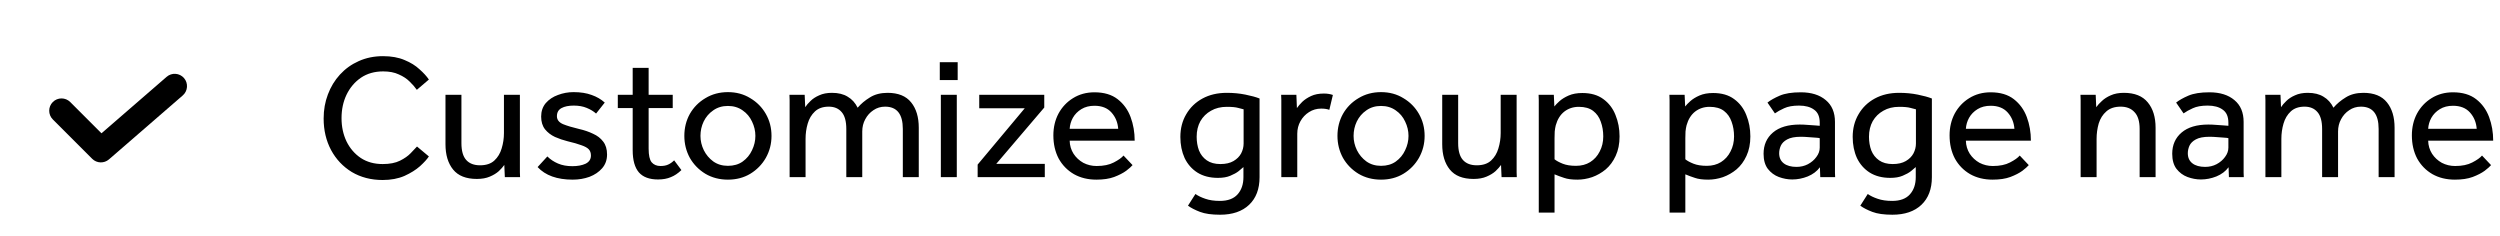 <svg width="254" height="24" viewBox="0 0 254 24" fill="none" xmlns="http://www.w3.org/2000/svg">
<path d="M42.368 14.886L43.574 15.894C43.394 16.17 43.094 16.5 42.674 16.884C42.254 17.256 41.726 17.586 41.09 17.874C40.454 18.15 39.716 18.288 38.876 18.288C37.7 18.288 36.656 18.018 35.744 17.478C34.844 16.926 34.142 16.182 33.638 15.246C33.134 14.298 32.882 13.23 32.882 12.042C32.882 11.166 33.026 10.35 33.314 9.594C33.602 8.826 34.01 8.154 34.538 7.578C35.078 6.99 35.714 6.534 36.446 6.21C37.19 5.874 38.012 5.706 38.912 5.706C39.764 5.706 40.496 5.838 41.108 6.102C41.72 6.354 42.224 6.666 42.62 7.038C43.028 7.398 43.346 7.746 43.574 8.082L42.35 9.126C42.158 8.85 41.912 8.568 41.612 8.28C41.324 7.992 40.958 7.752 40.514 7.56C40.082 7.356 39.554 7.254 38.93 7.254C38.054 7.254 37.298 7.47 36.662 7.902C36.038 8.334 35.552 8.91 35.204 9.63C34.868 10.338 34.7 11.13 34.7 12.006C34.7 12.87 34.868 13.656 35.204 14.364C35.552 15.072 36.038 15.636 36.662 16.056C37.286 16.464 38.024 16.668 38.876 16.668C39.596 16.668 40.184 16.554 40.64 16.326C41.096 16.098 41.456 15.846 41.72 15.57C41.996 15.282 42.212 15.054 42.368 14.886ZM45.261 14.652V9.63H46.881V14.544C46.881 15.324 47.043 15.894 47.367 16.254C47.691 16.614 48.159 16.794 48.771 16.794C49.395 16.794 49.881 16.632 50.229 16.308C50.577 15.984 50.823 15.576 50.967 15.084C51.123 14.58 51.201 14.058 51.201 13.518V9.63H52.821V17.154C52.821 17.202 52.821 17.316 52.821 17.496C52.821 17.664 52.827 17.832 52.839 18H51.291L51.237 16.758C51.105 16.95 50.919 17.16 50.679 17.388C50.439 17.604 50.133 17.79 49.761 17.946C49.401 18.102 48.963 18.18 48.447 18.18C47.355 18.18 46.551 17.862 46.035 17.226C45.519 16.59 45.261 15.732 45.261 14.652ZM54.621 16.974L55.611 15.894C55.911 16.194 56.271 16.434 56.691 16.614C57.111 16.794 57.597 16.884 58.149 16.884C58.689 16.884 59.139 16.8 59.499 16.632C59.859 16.452 60.039 16.176 60.039 15.804C60.039 15.54 59.967 15.33 59.823 15.174C59.679 15.018 59.433 14.88 59.085 14.76C58.737 14.628 58.257 14.49 57.645 14.346C57.213 14.238 56.793 14.094 56.385 13.914C55.977 13.722 55.641 13.464 55.377 13.14C55.113 12.804 54.981 12.372 54.981 11.844C54.981 11.304 55.137 10.848 55.449 10.476C55.773 10.104 56.187 9.828 56.691 9.648C57.195 9.456 57.723 9.36 58.275 9.36C58.983 9.36 59.595 9.456 60.111 9.648C60.627 9.828 61.071 10.086 61.443 10.422L60.561 11.538C60.309 11.31 59.991 11.118 59.607 10.962C59.235 10.806 58.797 10.728 58.293 10.728C57.777 10.728 57.363 10.812 57.051 10.98C56.739 11.148 56.583 11.424 56.583 11.808C56.583 12.168 56.793 12.438 57.213 12.618C57.633 12.786 58.173 12.948 58.833 13.104C59.361 13.224 59.835 13.386 60.255 13.59C60.687 13.782 61.029 14.046 61.281 14.382C61.545 14.718 61.677 15.156 61.677 15.696C61.677 16.248 61.509 16.716 61.173 17.1C60.849 17.472 60.423 17.76 59.895 17.964C59.367 18.156 58.797 18.252 58.185 18.252C56.601 18.252 55.413 17.826 54.621 16.974ZM64.281 15.264V10.98H62.769V9.63H64.281V6.894H65.901V9.63H68.349V10.98H65.901V15.102C65.901 15.774 66.003 16.236 66.207 16.488C66.423 16.74 66.723 16.866 67.107 16.866C67.419 16.866 67.677 16.818 67.881 16.722C68.097 16.626 68.301 16.482 68.493 16.29L69.231 17.28C68.883 17.616 68.523 17.856 68.151 18C67.791 18.156 67.359 18.234 66.855 18.234C65.979 18.234 65.331 17.994 64.911 17.514C64.491 17.022 64.281 16.272 64.281 15.264ZM73.957 18.252C73.105 18.252 72.343 18.054 71.671 17.658C70.999 17.25 70.471 16.71 70.087 16.038C69.715 15.354 69.529 14.61 69.529 13.806C69.529 12.99 69.715 12.246 70.087 11.574C70.471 10.902 70.999 10.368 71.671 9.972C72.343 9.564 73.105 9.36 73.957 9.36C74.809 9.36 75.565 9.564 76.225 9.972C76.897 10.368 77.425 10.902 77.809 11.574C78.193 12.246 78.385 12.99 78.385 13.806C78.385 14.61 78.193 15.354 77.809 16.038C77.425 16.71 76.897 17.25 76.225 17.658C75.565 18.054 74.809 18.252 73.957 18.252ZM73.957 16.848C74.545 16.848 75.043 16.704 75.451 16.416C75.871 16.116 76.189 15.732 76.405 15.264C76.633 14.796 76.747 14.31 76.747 13.806C76.747 13.302 76.633 12.816 76.405 12.348C76.189 11.88 75.871 11.502 75.451 11.214C75.031 10.914 74.533 10.764 73.957 10.764C73.381 10.764 72.883 10.914 72.463 11.214C72.043 11.502 71.719 11.88 71.491 12.348C71.275 12.804 71.167 13.29 71.167 13.806C71.167 14.31 71.281 14.796 71.509 15.264C71.737 15.72 72.055 16.098 72.463 16.398C72.883 16.698 73.381 16.848 73.957 16.848ZM81.845 18H80.225V10.494C80.225 10.386 80.225 10.278 80.225 10.17C80.225 10.05 80.219 9.87 80.207 9.63H81.755L81.809 10.89C81.941 10.686 82.121 10.476 82.349 10.26C82.577 10.032 82.871 9.84 83.231 9.684C83.591 9.516 84.023 9.432 84.527 9.432C85.175 9.432 85.709 9.564 86.129 9.828C86.561 10.08 86.897 10.452 87.137 10.944C87.473 10.548 87.887 10.2 88.379 9.9C88.871 9.588 89.471 9.432 90.179 9.432C91.259 9.432 92.057 9.756 92.573 10.404C93.089 11.04 93.347 11.898 93.347 12.978V18H91.727V13.104C91.727 11.592 91.127 10.836 89.927 10.836C89.483 10.836 89.087 10.956 88.739 11.196C88.391 11.424 88.115 11.73 87.911 12.114C87.707 12.486 87.605 12.9 87.605 13.356V18H85.985V13.104C85.985 12.324 85.829 11.754 85.517 11.394C85.205 11.022 84.767 10.836 84.203 10.836C83.615 10.836 83.147 10.998 82.799 11.322C82.451 11.646 82.205 12.06 82.061 12.564C81.917 13.056 81.845 13.572 81.845 14.112V18ZM95.482 8.136V6.318H97.3V8.136H95.482ZM95.59 18V9.63H97.21V18H95.59ZM99.329 18V16.722L104.117 10.998H99.491V9.63H106.097V10.926L101.219 16.65H106.151V18H99.329ZM114.15 15.804L115.068 16.776C114.948 16.92 114.732 17.112 114.42 17.352C114.108 17.58 113.7 17.79 113.196 17.982C112.704 18.162 112.104 18.252 111.396 18.252C110.532 18.252 109.77 18.066 109.11 17.694C108.45 17.31 107.934 16.782 107.562 16.11C107.202 15.426 107.022 14.64 107.022 13.752C107.022 12.936 107.196 12.198 107.544 11.538C107.904 10.878 108.396 10.356 109.02 9.972C109.656 9.576 110.382 9.378 111.198 9.378C112.17 9.378 112.956 9.612 113.556 10.08C114.156 10.548 114.594 11.154 114.87 11.898C115.146 12.642 115.284 13.44 115.284 14.292H108.678C108.69 14.784 108.822 15.228 109.074 15.624C109.326 16.008 109.656 16.314 110.064 16.542C110.484 16.758 110.934 16.866 111.414 16.866C112.122 16.866 112.704 16.746 113.16 16.506C113.628 16.266 113.958 16.032 114.15 15.804ZM108.678 13.086H113.61C113.562 12.438 113.334 11.886 112.926 11.43C112.518 10.974 111.942 10.746 111.198 10.746C110.682 10.746 110.238 10.86 109.866 11.088C109.494 11.316 109.206 11.61 109.002 11.97C108.81 12.318 108.702 12.69 108.678 13.086ZM120.699 20.898L121.455 19.71C121.731 19.902 122.067 20.064 122.463 20.196C122.871 20.34 123.363 20.412 123.939 20.412C124.743 20.412 125.343 20.19 125.739 19.746C126.135 19.302 126.333 18.72 126.333 18V16.974C126.225 17.07 126.063 17.208 125.847 17.388C125.631 17.556 125.349 17.712 125.001 17.856C124.665 18 124.245 18.072 123.741 18.072C122.925 18.072 122.229 17.892 121.653 17.532C121.089 17.172 120.657 16.68 120.357 16.056C120.069 15.42 119.925 14.706 119.925 13.914C119.925 13.05 120.123 12.282 120.519 11.61C120.915 10.926 121.467 10.392 122.175 10.008C122.883 9.624 123.705 9.432 124.641 9.432C125.313 9.432 125.943 9.492 126.531 9.612C127.131 9.732 127.611 9.864 127.971 10.008V18C127.971 19.2 127.617 20.136 126.909 20.808C126.201 21.48 125.217 21.816 123.957 21.816C123.105 21.816 122.427 21.72 121.923 21.528C121.419 21.336 121.011 21.126 120.699 20.898ZM126.351 14.58V11.106C126.243 11.07 126.057 11.022 125.793 10.962C125.541 10.89 125.157 10.854 124.641 10.854C124.029 10.854 123.495 10.986 123.039 11.25C122.583 11.502 122.223 11.856 121.959 12.312C121.707 12.768 121.581 13.296 121.581 13.896C121.581 14.4 121.659 14.862 121.815 15.282C121.983 15.702 122.247 16.038 122.607 16.29C122.967 16.542 123.429 16.668 123.993 16.668C124.533 16.668 124.977 16.566 125.325 16.362C125.673 16.158 125.931 15.9 126.099 15.588C126.267 15.264 126.351 14.928 126.351 14.58ZM131.802 18H130.182V10.44C130.182 10.356 130.182 10.26 130.182 10.152C130.182 10.044 130.176 9.87 130.164 9.63H131.712L131.766 10.98C131.898 10.788 132.078 10.578 132.306 10.35C132.546 10.122 132.846 9.924 133.206 9.756C133.566 9.588 133.998 9.504 134.502 9.504C134.682 9.504 134.844 9.516 134.988 9.54C135.144 9.564 135.288 9.6 135.42 9.648L135.06 11.16C134.844 11.076 134.568 11.034 134.232 11.034C133.776 11.034 133.362 11.154 132.99 11.394C132.63 11.622 132.342 11.928 132.126 12.312C131.91 12.696 131.802 13.122 131.802 13.59V18ZM140.314 18.252C139.462 18.252 138.7 18.054 138.028 17.658C137.356 17.25 136.828 16.71 136.444 16.038C136.072 15.354 135.886 14.61 135.886 13.806C135.886 12.99 136.072 12.246 136.444 11.574C136.828 10.902 137.356 10.368 138.028 9.972C138.7 9.564 139.462 9.36 140.314 9.36C141.166 9.36 141.922 9.564 142.582 9.972C143.254 10.368 143.782 10.902 144.166 11.574C144.55 12.246 144.742 12.99 144.742 13.806C144.742 14.61 144.55 15.354 144.166 16.038C143.782 16.71 143.254 17.25 142.582 17.658C141.922 18.054 141.166 18.252 140.314 18.252ZM140.314 16.848C140.902 16.848 141.4 16.704 141.808 16.416C142.228 16.116 142.546 15.732 142.762 15.264C142.99 14.796 143.104 14.31 143.104 13.806C143.104 13.302 142.99 12.816 142.762 12.348C142.546 11.88 142.228 11.502 141.808 11.214C141.388 10.914 140.89 10.764 140.314 10.764C139.738 10.764 139.24 10.914 138.82 11.214C138.4 11.502 138.076 11.88 137.848 12.348C137.632 12.804 137.524 13.29 137.524 13.806C137.524 14.31 137.638 14.796 137.866 15.264C138.094 15.72 138.412 16.098 138.82 16.398C139.24 16.698 139.738 16.848 140.314 16.848ZM146.529 14.652V9.63H148.149V14.544C148.149 15.324 148.311 15.894 148.635 16.254C148.959 16.614 149.427 16.794 150.039 16.794C150.663 16.794 151.149 16.632 151.497 16.308C151.845 15.984 152.091 15.576 152.235 15.084C152.391 14.58 152.469 14.058 152.469 13.518V9.63H154.089V17.154C154.089 17.202 154.089 17.316 154.089 17.496C154.089 17.664 154.095 17.832 154.107 18H152.559L152.505 16.758C152.373 16.95 152.187 17.16 151.947 17.388C151.707 17.604 151.401 17.79 151.029 17.946C150.669 18.102 150.231 18.18 149.715 18.18C148.623 18.18 147.819 17.862 147.303 17.226C146.787 16.59 146.529 15.732 146.529 14.652ZM157.941 21.6H156.339V10.494C156.339 10.386 156.339 10.278 156.339 10.17C156.339 10.05 156.333 9.87 156.321 9.63H157.869L157.923 10.818C158.043 10.662 158.217 10.482 158.445 10.278C158.685 10.062 158.997 9.87 159.381 9.702C159.765 9.534 160.227 9.45 160.767 9.45C161.631 9.45 162.339 9.654 162.891 10.062C163.455 10.47 163.869 11.01 164.133 11.682C164.409 12.354 164.547 13.08 164.547 13.86C164.547 14.616 164.415 15.276 164.151 15.84C163.899 16.392 163.563 16.848 163.143 17.208C162.723 17.556 162.261 17.82 161.757 18C161.253 18.168 160.755 18.252 160.263 18.252C159.699 18.252 159.249 18.192 158.913 18.072C158.577 17.964 158.253 17.844 157.941 17.712V21.6ZM157.941 14.04V16.182C158.133 16.338 158.409 16.488 158.769 16.632C159.129 16.776 159.579 16.848 160.119 16.848C160.671 16.848 161.151 16.722 161.559 16.47C161.979 16.206 162.303 15.846 162.531 15.39C162.771 14.934 162.891 14.424 162.891 13.86C162.891 13.32 162.807 12.822 162.639 12.366C162.483 11.91 162.225 11.544 161.865 11.268C161.505 10.992 161.019 10.854 160.407 10.854C159.843 10.854 159.351 11.016 158.931 11.34C158.523 11.664 158.235 12.126 158.067 12.726C158.019 12.918 157.983 13.128 157.959 13.356C157.947 13.572 157.941 13.8 157.941 14.04ZM171.23 21.6H169.628V10.494C169.628 10.386 169.628 10.278 169.628 10.17C169.628 10.05 169.622 9.87 169.61 9.63H171.158L171.212 10.818C171.332 10.662 171.506 10.482 171.734 10.278C171.974 10.062 172.286 9.87 172.67 9.702C173.054 9.534 173.516 9.45 174.056 9.45C174.92 9.45 175.628 9.654 176.18 10.062C176.744 10.47 177.158 11.01 177.422 11.682C177.698 12.354 177.836 13.08 177.836 13.86C177.836 14.616 177.704 15.276 177.44 15.84C177.188 16.392 176.852 16.848 176.432 17.208C176.012 17.556 175.55 17.82 175.046 18C174.542 18.168 174.044 18.252 173.552 18.252C172.988 18.252 172.538 18.192 172.202 18.072C171.866 17.964 171.542 17.844 171.23 17.712V21.6ZM171.23 14.04V16.182C171.422 16.338 171.698 16.488 172.058 16.632C172.418 16.776 172.868 16.848 173.408 16.848C173.96 16.848 174.44 16.722 174.848 16.47C175.268 16.206 175.592 15.846 175.82 15.39C176.06 14.934 176.18 14.424 176.18 13.86C176.18 13.32 176.096 12.822 175.928 12.366C175.772 11.91 175.514 11.544 175.154 11.268C174.794 10.992 174.308 10.854 173.696 10.854C173.132 10.854 172.64 11.016 172.22 11.34C171.812 11.664 171.524 12.126 171.356 12.726C171.308 12.918 171.272 13.128 171.248 13.356C171.236 13.572 171.23 13.8 171.23 14.04ZM184.939 18L184.903 16.992C184.603 17.4 184.189 17.712 183.661 17.928C183.145 18.132 182.623 18.234 182.095 18.234C181.639 18.234 181.183 18.15 180.727 17.982C180.283 17.814 179.911 17.538 179.611 17.154C179.323 16.77 179.179 16.26 179.179 15.624C179.179 14.724 179.497 14.004 180.133 13.464C180.769 12.924 181.675 12.654 182.851 12.654C183.115 12.654 183.385 12.666 183.661 12.69C183.949 12.702 184.207 12.72 184.435 12.744C184.663 12.756 184.813 12.768 184.885 12.78V12.474C184.885 11.85 184.693 11.406 184.309 11.142C183.937 10.866 183.427 10.728 182.779 10.728C182.155 10.728 181.651 10.818 181.267 10.998C180.895 11.166 180.583 11.34 180.331 11.52L179.575 10.422C179.875 10.182 180.289 9.948 180.817 9.72C181.345 9.492 182.059 9.378 182.959 9.378C184.027 9.378 184.873 9.642 185.497 10.17C186.121 10.686 186.433 11.424 186.433 12.384V17.262C186.433 17.346 186.433 17.448 186.433 17.568C186.433 17.688 186.439 17.832 186.451 18H184.939ZM184.885 14.994V14.04C184.825 14.016 184.687 13.998 184.471 13.986C184.255 13.962 184.009 13.944 183.733 13.932C183.469 13.908 183.211 13.896 182.959 13.896C182.359 13.896 181.897 13.986 181.573 14.166C181.261 14.334 181.045 14.55 180.925 14.814C180.817 15.066 180.763 15.318 180.763 15.57C180.763 16.014 180.919 16.356 181.231 16.596C181.543 16.836 181.975 16.956 182.527 16.956C182.947 16.956 183.331 16.866 183.679 16.686C184.039 16.494 184.327 16.248 184.543 15.948C184.771 15.648 184.885 15.33 184.885 14.994ZM189.007 20.898L189.763 19.71C190.039 19.902 190.375 20.064 190.771 20.196C191.179 20.34 191.671 20.412 192.247 20.412C193.051 20.412 193.651 20.19 194.047 19.746C194.443 19.302 194.641 18.72 194.641 18V16.974C194.533 17.07 194.371 17.208 194.155 17.388C193.939 17.556 193.657 17.712 193.309 17.856C192.973 18 192.553 18.072 192.049 18.072C191.233 18.072 190.537 17.892 189.961 17.532C189.397 17.172 188.965 16.68 188.665 16.056C188.377 15.42 188.233 14.706 188.233 13.914C188.233 13.05 188.431 12.282 188.827 11.61C189.223 10.926 189.775 10.392 190.483 10.008C191.191 9.624 192.013 9.432 192.949 9.432C193.621 9.432 194.251 9.492 194.839 9.612C195.439 9.732 195.919 9.864 196.279 10.008V18C196.279 19.2 195.925 20.136 195.217 20.808C194.509 21.48 193.525 21.816 192.265 21.816C191.413 21.816 190.735 21.72 190.231 21.528C189.727 21.336 189.319 21.126 189.007 20.898ZM194.659 14.58V11.106C194.551 11.07 194.365 11.022 194.101 10.962C193.849 10.89 193.465 10.854 192.949 10.854C192.337 10.854 191.803 10.986 191.347 11.25C190.891 11.502 190.531 11.856 190.267 12.312C190.015 12.768 189.889 13.296 189.889 13.896C189.889 14.4 189.967 14.862 190.123 15.282C190.291 15.702 190.555 16.038 190.915 16.29C191.275 16.542 191.737 16.668 192.301 16.668C192.841 16.668 193.285 16.566 193.633 16.362C193.981 16.158 194.239 15.9 194.407 15.588C194.575 15.264 194.659 14.928 194.659 14.58ZM205.205 15.804L206.123 16.776C206.003 16.92 205.787 17.112 205.475 17.352C205.163 17.58 204.755 17.79 204.251 17.982C203.759 18.162 203.159 18.252 202.451 18.252C201.587 18.252 200.825 18.066 200.165 17.694C199.505 17.31 198.989 16.782 198.617 16.11C198.257 15.426 198.077 14.64 198.077 13.752C198.077 12.936 198.251 12.198 198.599 11.538C198.959 10.878 199.451 10.356 200.075 9.972C200.711 9.576 201.437 9.378 202.253 9.378C203.225 9.378 204.011 9.612 204.611 10.08C205.211 10.548 205.649 11.154 205.925 11.898C206.201 12.642 206.339 13.44 206.339 14.292H199.733C199.745 14.784 199.877 15.228 200.129 15.624C200.381 16.008 200.711 16.314 201.119 16.542C201.539 16.758 201.989 16.866 202.469 16.866C203.177 16.866 203.759 16.746 204.215 16.506C204.683 16.266 205.013 16.032 205.205 15.804ZM199.733 13.086H204.665C204.617 12.438 204.389 11.886 203.981 11.43C203.573 10.974 202.997 10.746 202.253 10.746C201.737 10.746 201.293 10.86 200.921 11.088C200.549 11.316 200.261 11.61 200.057 11.97C199.865 12.318 199.757 12.69 199.733 13.086ZM213.013 18H211.393V10.494C211.393 10.386 211.393 10.278 211.393 10.17C211.393 10.05 211.387 9.87 211.375 9.63H212.923L212.977 10.89C213.121 10.686 213.313 10.476 213.553 10.26C213.793 10.032 214.093 9.84 214.453 9.684C214.825 9.516 215.269 9.432 215.785 9.432C216.877 9.432 217.687 9.756 218.215 10.404C218.743 11.04 219.007 11.898 219.007 12.978V18H217.387V13.104C217.387 12.324 217.213 11.754 216.865 11.394C216.529 11.022 216.061 10.836 215.461 10.836C214.849 10.836 214.363 10.998 214.003 11.322C213.643 11.634 213.385 12.042 213.229 12.546C213.085 13.05 213.013 13.572 213.013 14.112V18ZM226.458 18L226.422 16.992C226.122 17.4 225.708 17.712 225.18 17.928C224.664 18.132 224.142 18.234 223.614 18.234C223.158 18.234 222.702 18.15 222.246 17.982C221.802 17.814 221.43 17.538 221.13 17.154C220.842 16.77 220.698 16.26 220.698 15.624C220.698 14.724 221.016 14.004 221.652 13.464C222.288 12.924 223.194 12.654 224.37 12.654C224.634 12.654 224.904 12.666 225.18 12.69C225.468 12.702 225.726 12.72 225.954 12.744C226.182 12.756 226.332 12.768 226.404 12.78V12.474C226.404 11.85 226.212 11.406 225.828 11.142C225.456 10.866 224.946 10.728 224.298 10.728C223.674 10.728 223.17 10.818 222.786 10.998C222.414 11.166 222.102 11.34 221.85 11.52L221.094 10.422C221.394 10.182 221.808 9.948 222.336 9.72C222.864 9.492 223.578 9.378 224.478 9.378C225.546 9.378 226.392 9.642 227.016 10.17C227.64 10.686 227.952 11.424 227.952 12.384V17.262C227.952 17.346 227.952 17.448 227.952 17.568C227.952 17.688 227.958 17.832 227.97 18H226.458ZM226.404 14.994V14.04C226.344 14.016 226.206 13.998 225.99 13.986C225.774 13.962 225.528 13.944 225.252 13.932C224.988 13.908 224.73 13.896 224.478 13.896C223.878 13.896 223.416 13.986 223.092 14.166C222.78 14.334 222.564 14.55 222.444 14.814C222.336 15.066 222.282 15.318 222.282 15.57C222.282 16.014 222.438 16.356 222.75 16.596C223.062 16.836 223.494 16.956 224.046 16.956C224.466 16.956 224.85 16.866 225.198 16.686C225.558 16.494 225.846 16.248 226.062 15.948C226.29 15.648 226.404 15.33 226.404 14.994ZM231.787 18H230.167V10.494C230.167 10.386 230.167 10.278 230.167 10.17C230.167 10.05 230.161 9.87 230.149 9.63H231.697L231.751 10.89C231.883 10.686 232.063 10.476 232.291 10.26C232.519 10.032 232.813 9.84 233.173 9.684C233.533 9.516 233.965 9.432 234.469 9.432C235.117 9.432 235.651 9.564 236.071 9.828C236.503 10.08 236.839 10.452 237.079 10.944C237.415 10.548 237.829 10.2 238.321 9.9C238.813 9.588 239.413 9.432 240.121 9.432C241.201 9.432 241.999 9.756 242.515 10.404C243.031 11.04 243.289 11.898 243.289 12.978V18H241.669V13.104C241.669 11.592 241.069 10.836 239.869 10.836C239.425 10.836 239.029 10.956 238.681 11.196C238.333 11.424 238.057 11.73 237.853 12.114C237.649 12.486 237.547 12.9 237.547 13.356V18H235.927V13.104C235.927 12.324 235.771 11.754 235.459 11.394C235.147 11.022 234.709 10.836 234.145 10.836C233.557 10.836 233.089 10.998 232.741 11.322C232.393 11.646 232.147 12.06 232.003 12.564C231.859 13.056 231.787 13.572 231.787 14.112V18ZM252.174 15.804L253.092 16.776C252.972 16.92 252.756 17.112 252.444 17.352C252.132 17.58 251.724 17.79 251.22 17.982C250.728 18.162 250.128 18.252 249.42 18.252C248.556 18.252 247.794 18.066 247.134 17.694C246.474 17.31 245.958 16.782 245.586 16.11C245.226 15.426 245.046 14.64 245.046 13.752C245.046 12.936 245.22 12.198 245.568 11.538C245.928 10.878 246.42 10.356 247.044 9.972C247.68 9.576 248.406 9.378 249.222 9.378C250.194 9.378 250.98 9.612 251.58 10.08C252.18 10.548 252.618 11.154 252.894 11.898C253.17 12.642 253.308 13.44 253.308 14.292H246.702C246.714 14.784 246.846 15.228 247.098 15.624C247.35 16.008 247.68 16.314 248.088 16.542C248.508 16.758 248.958 16.866 249.438 16.866C250.146 16.866 250.728 16.746 251.184 16.506C251.652 16.266 251.982 16.032 252.174 15.804ZM246.702 13.086H251.634C251.586 12.438 251.358 11.886 250.95 11.43C250.542 10.974 249.966 10.746 249.222 10.746C248.706 10.746 248.262 10.86 247.89 11.088C247.518 11.316 247.23 11.61 247.026 11.97C246.834 12.318 246.726 12.69 246.702 13.086Z" fill="black"/>
<path fill-rule="evenodd" clip-rule="evenodd" d="M18.695 7.931C19.147 8.453 19.09 9.242 18.569 9.695L11.069 16.195C10.573 16.624 9.83 16.598 9.366 16.134L5.366 12.134C4.878 11.646 4.878 10.854 5.366 10.366C5.854 9.878 6.646 9.878 7.134 10.366L10.311 13.543L16.931 7.805C17.453 7.353 18.242 7.41 18.695 7.931Z" fill="black"/>
</svg>
